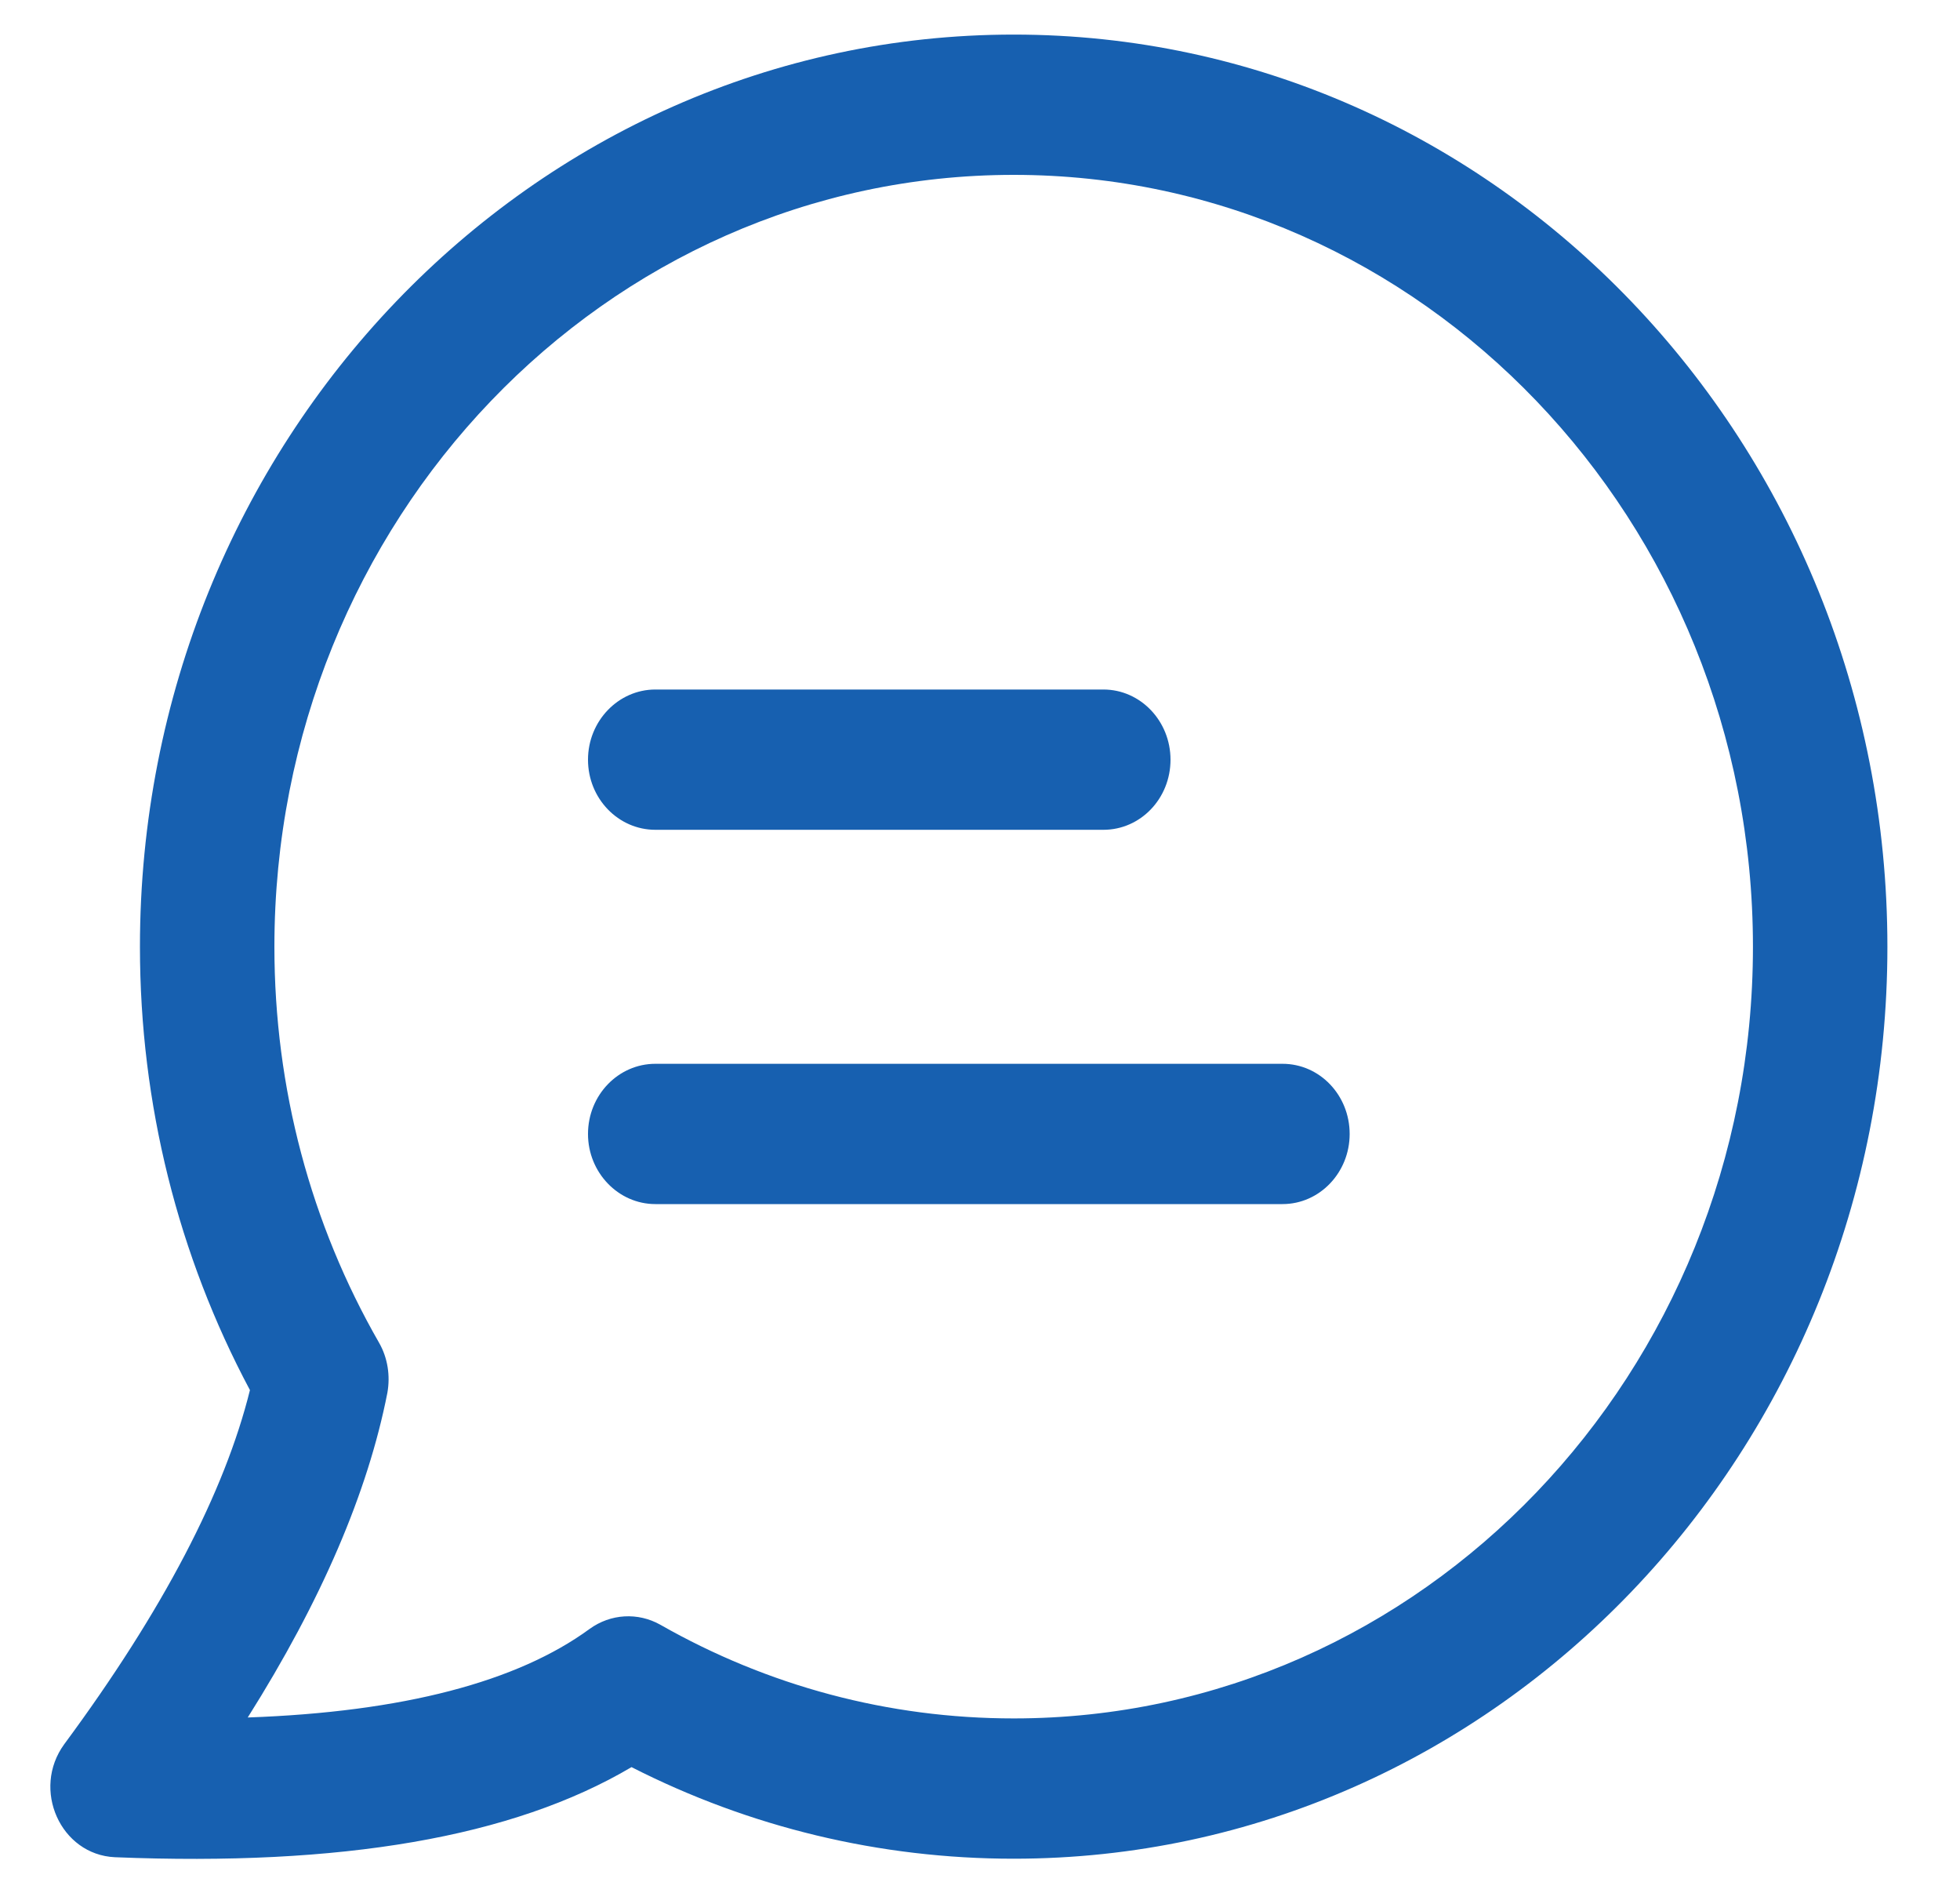 <?xml version="1.0" encoding="UTF-8"?>
<svg xmlns="http://www.w3.org/2000/svg" xmlns:xlink="http://www.w3.org/1999/xlink" width="25px" height="24px" viewBox="0 0 24 24" version="1.1">
<g id="surface1">
<path style=" stroke:none;fill-rule:evenodd;fill:rgb(9.02%,37.647%,69.02%);fill-opacity:1;" d="M 0.32 22.242 C -0.102 22.82 0.273 23.652 0.965 23.684 C 3.844 23.801 6.035 23.434 7.555 22.535 C 9.059 23.301 10.719 23.703 12.43 23.703 C 18.586 23.703 23.574 18.496 23.574 12.074 C 23.574 5.648 18.586 0.441 12.43 0.441 C 6.277 0.441 1.285 5.648 1.285 12.074 C 1.285 14.078 1.773 16.012 2.688 17.727 C 2.367 19.023 1.582 20.535 0.32 22.242 Z M 7.922 20.719 C 7.637 20.559 7.289 20.578 7.02 20.773 C 6.102 21.445 4.645 21.832 2.66 21.902 C 3.598 20.414 4.191 19.035 4.441 17.762 C 4.48 17.543 4.445 17.316 4.336 17.125 C 3.465 15.609 3 13.879 3 12.074 C 3 6.637 7.223 2.23 12.43 2.23 C 17.637 2.23 21.859 6.637 21.859 12.074 C 21.859 17.508 17.637 21.914 12.43 21.914 C 10.832 21.914 9.293 21.5 7.922 20.719 Z M 7.859 15.355 L 15.859 15.355 C 16.332 15.355 16.715 14.953 16.715 14.461 C 16.715 13.965 16.332 13.566 15.859 13.566 L 7.859 13.566 C 7.387 13.566 7 13.965 7 14.461 C 7 14.953 7.387 15.355 7.859 15.355 Z M 13.574 10.582 L 7.859 10.582 C 7.387 10.582 7 10.184 7 9.688 C 7 9.195 7.387 8.793 7.859 8.793 L 13.574 8.793 C 14.047 8.793 14.43 9.195 14.43 9.688 C 14.43 10.184 14.047 10.582 13.574 10.582 Z M 13.574 10.582 "/>
</g>
</svg>

